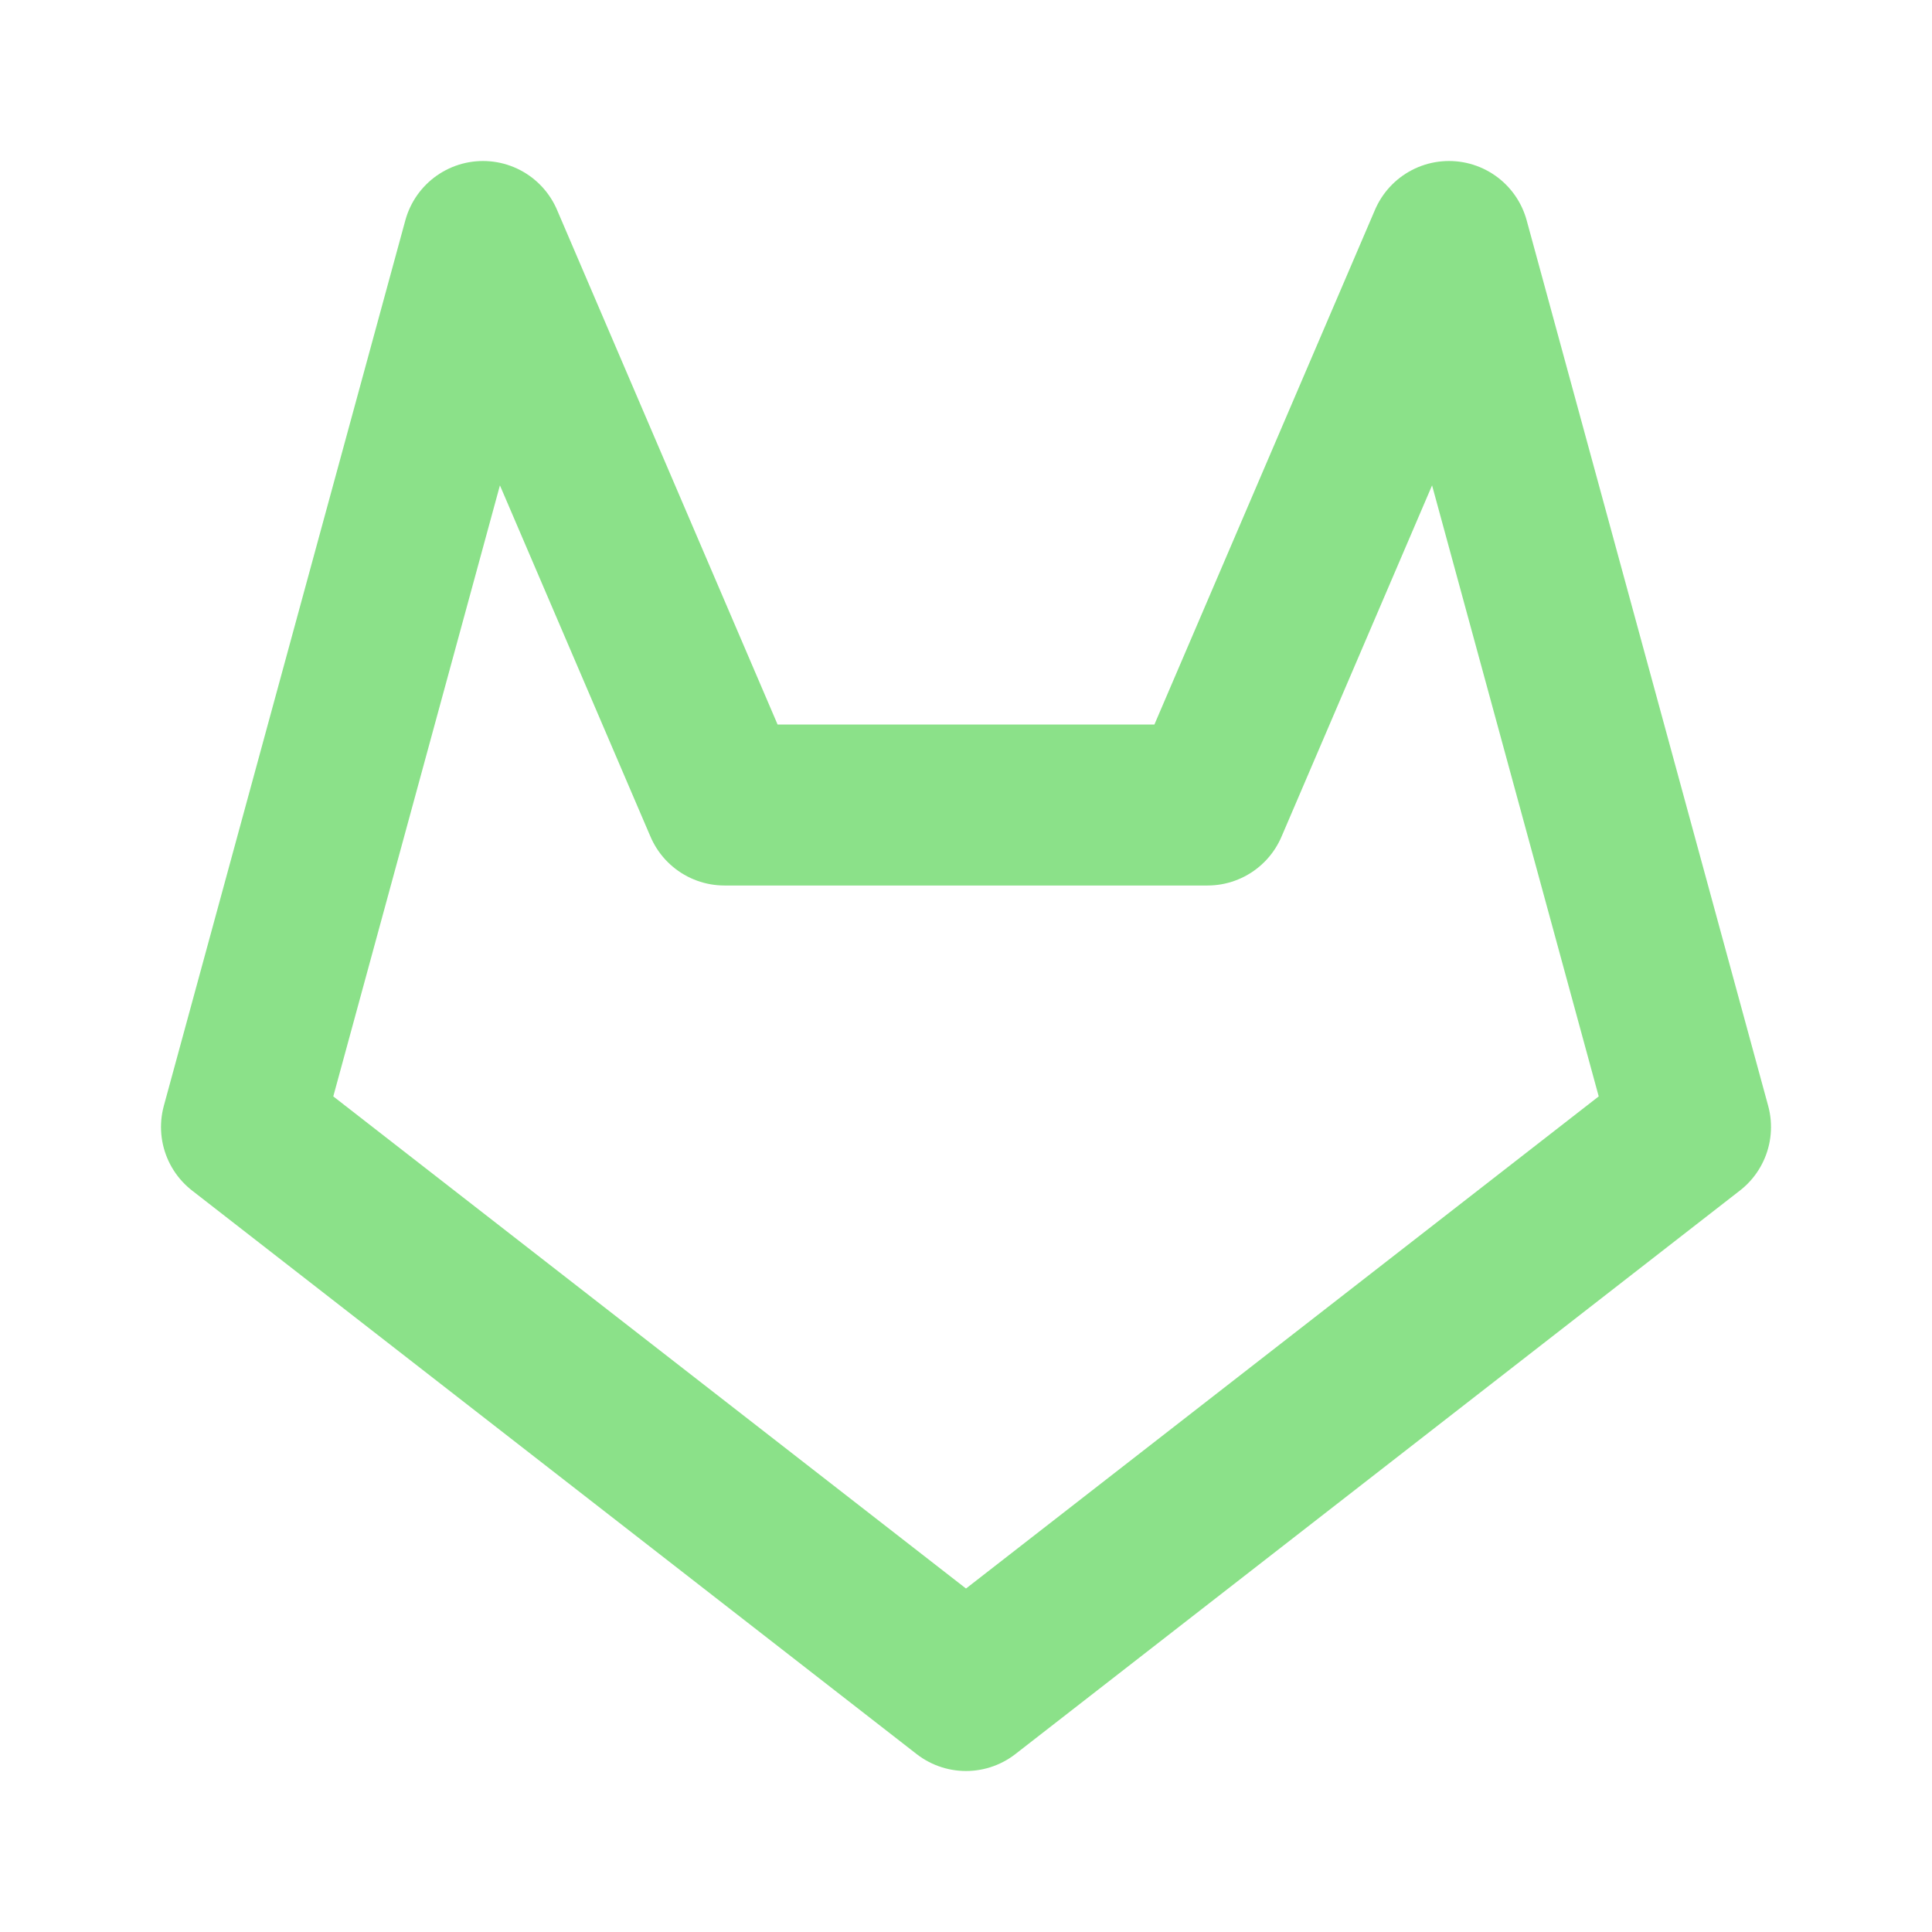 <svg  xmlns="http://www.w3.org/2000/svg"  width="24"  height="24"  viewBox="0 0 24 24"  fill="none"  stroke="#8be189"  stroke-width="2"  stroke-linecap="round"  stroke-linejoin="round"  class="icon icon-tabler icons-tabler-outline icon-tabler-brand-gitlab"><path stroke="none" d="M0 0h24v24H0z" fill="none"/><path d="M21 14l-9 7l-9 -7l3 -11l3 7h6l3 -7z" /></svg>
